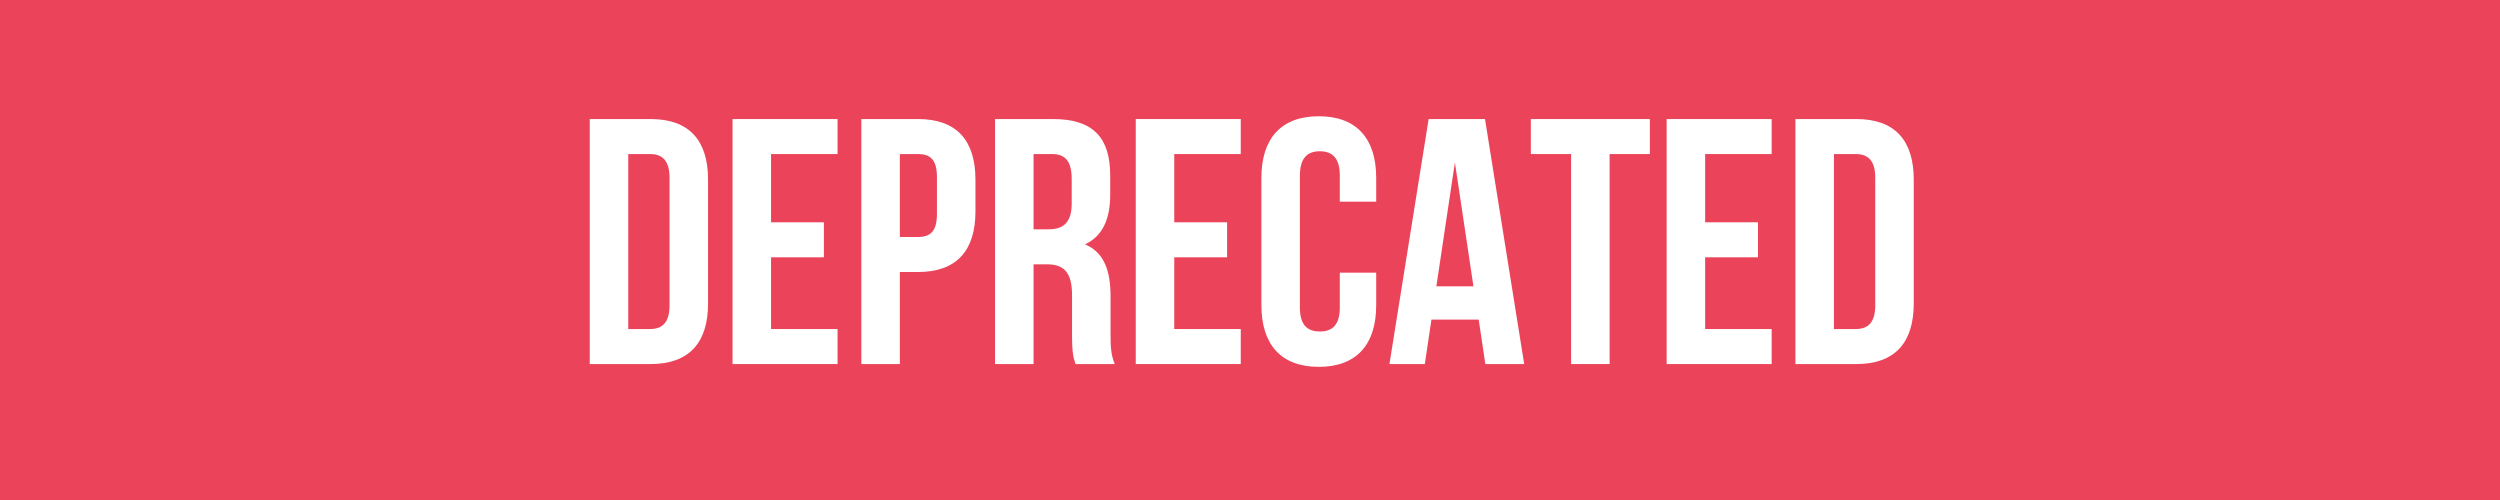 <svg id="a0023fc4-e196-48b3-9452-24a171a77ea2" data-name="Background" xmlns="http://www.w3.org/2000/svg" viewBox="0 0 5000 1000"><rect width="5000" height="1000" fill="#eb445a"/><path d="M1179.5,238.1h121.8c77,0,114.8,42.7,114.8,121.1V607c0,78.4-37.8,121.1-114.8,121.1H1179.5Zm77,70v350h43.4c24.5,0,39.2-12.6,39.2-47.6V355.7c0-35-14.7-47.6-39.2-47.6Z" fill="#fff"/><path d="M1542.1,444.6h105.7v70H1542.1V658.1h133v70h-210v-490h210v70h-133Z" fill="#fff"/><path d="M1950.9,359.2v63.7c0,78.4-37.8,121.1-114.8,121.1h-36.4V728.1h-77v-490h113.4C1913.1,238.1,1950.9,280.8,1950.9,359.2Zm-151.2-51.1V474h36.4c24.5,0,37.8-11.2,37.8-46.2V354.3c0-35-13.3-46.2-37.8-46.2Z" fill="#fff"/><path d="M2151.1,728.1c-4.2-12.6-7-20.3-7-60.2v-77c0-45.5-15.4-62.3-50.4-62.3h-26.6V728.1h-77v-490h116.2c79.8,0,114.1,37.1,114.1,112.7v38.5c0,50.4-16.1,83.3-50.4,99.4,38.5,16.1,51.1,53.2,51.1,104.3v75.6c0,23.8.7,41.3,8.4,59.5Zm-84-420V458.6h30.1c28.7,0,46.2-12.6,46.2-51.8V358.5c0-35-11.9-50.4-39.2-50.4Z" fill="#fff"/><path d="M2348.5,444.6h105.7v70H2348.5V658.1h133v70h-210v-490h210v70h-133Z" fill="#fff"/><path d="M2752.4,545.4v65.1c0,78.4-39.2,123.2-114.8,123.2s-114.8-44.8-114.8-123.2V355.7c0-78.4,39.2-123.2,114.8-123.2s114.8,44.8,114.8,123.2v47.6h-72.8V350.8c0-35-15.4-48.3-39.9-48.3s-39.9,13.3-39.9,48.3V615.4c0,35,15.4,47.6,39.9,47.6s39.9-12.6,39.9-47.6v-70Z" fill="#fff"/><path d="M3048.4,728.1h-77.7l-13.3-88.9h-94.5l-13.3,88.9h-70.7l78.4-490H2970ZM2872.7,572.7h74.2l-37.1-247.8Z" fill="#fff"/><path d="M3061.7,238.1h238v70h-80.5v420h-77v-420h-80.5Z" fill="#fff"/><path d="M3410.3,444.6H3516v70H3410.3V658.1h133v70h-210v-490h210v70h-133Z" fill="#fff"/><path d="M3590.9,238.1h121.8c77,0,114.8,42.7,114.8,121.1V607c0,78.4-37.8,121.1-114.8,121.1H3590.9Zm77,70v350h43.4c24.5,0,39.2-12.6,39.2-47.6V355.7c0-35-14.7-47.6-39.2-47.6Z" fill="#fff"/></svg>